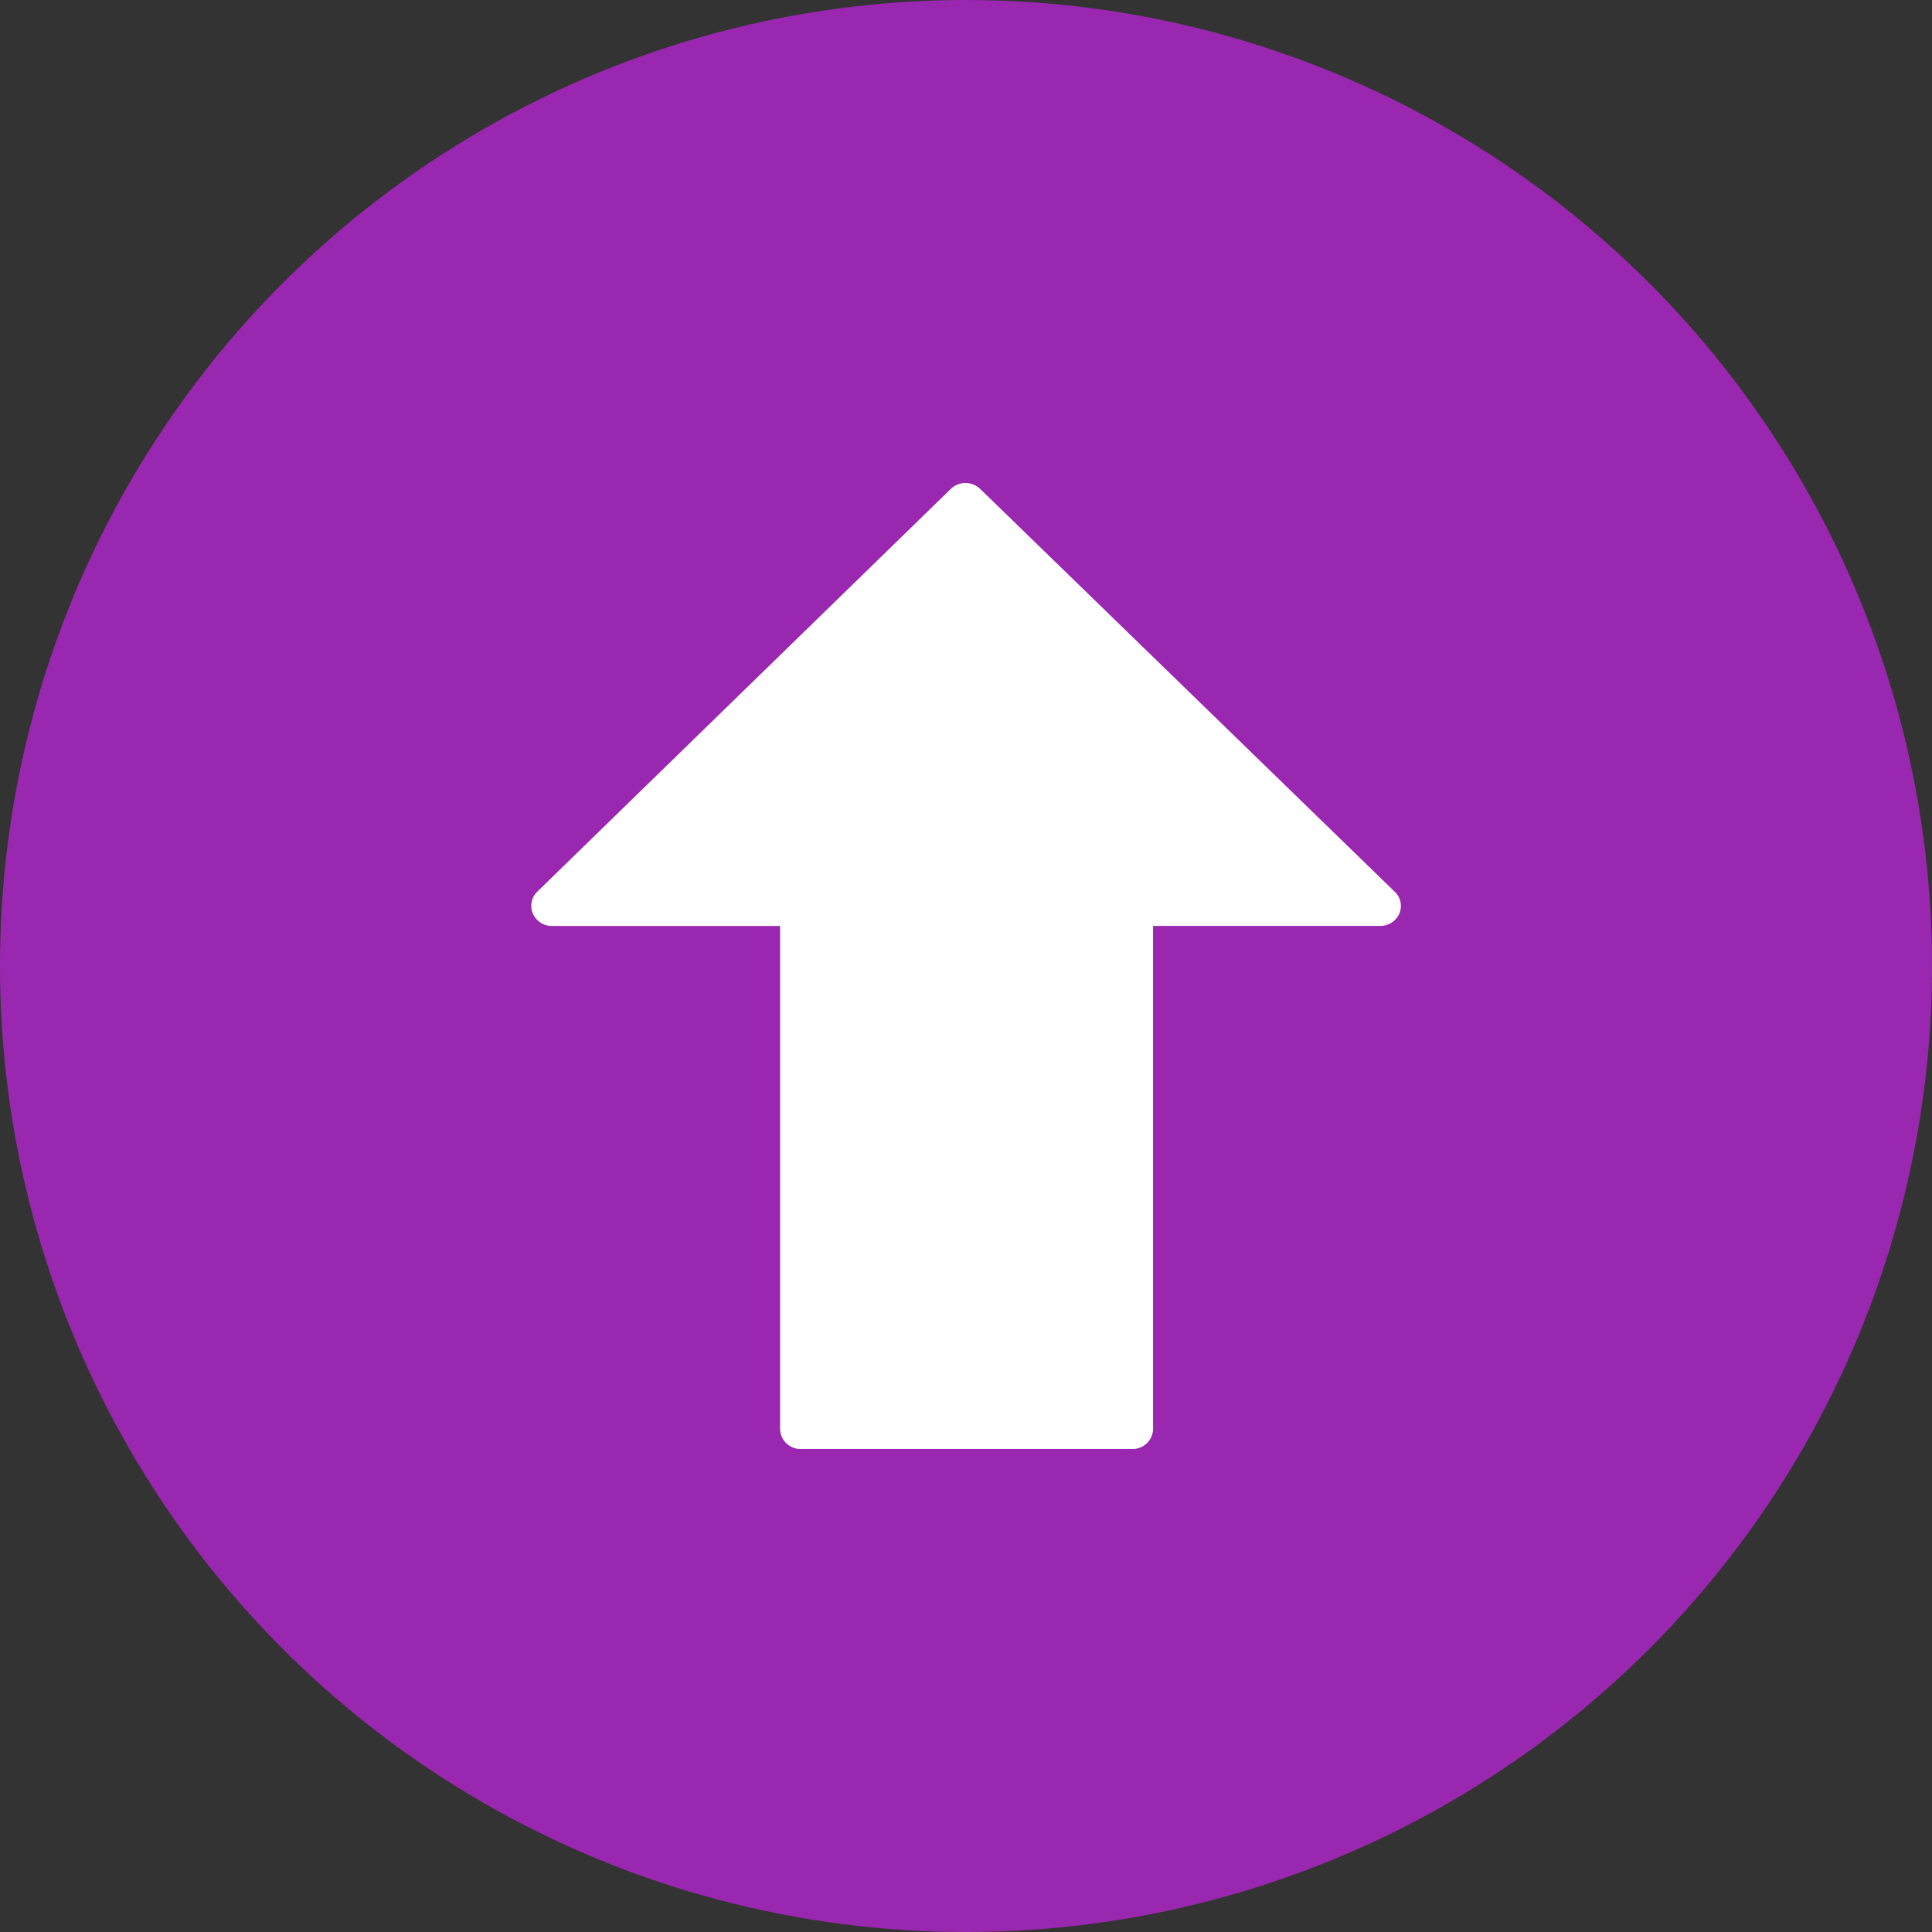 <svg xmlns="http://www.w3.org/2000/svg" width="40" height="40" viewBox="0 0 40 40"><rect x="0" y="0" width="40" height="40" fill="#333333" stroke="none"/><g transform="translate(-302 -1001)"><circle cx="20" cy="20" r="20" transform="translate(302 1001)" fill="#9a27af"/><g transform="translate(280.693 1011)"><g transform="translate(32.307)"><path d="M50.181,8.46,41.6.122a.439.439,0,0,0-.607,0L32.432,8.46a.408.408,0,0,0-.093.454.429.429,0,0,0,.4.257h4.719V19.583a.423.423,0,0,0,.429.417h6.864a.423.423,0,0,0,.429-.417V9.17h4.7a.43.43,0,0,0,.4-.257A.406.406,0,0,0,50.181,8.46Z" transform="translate(-32.307)" fill="#fff"/></g></g></g></svg>